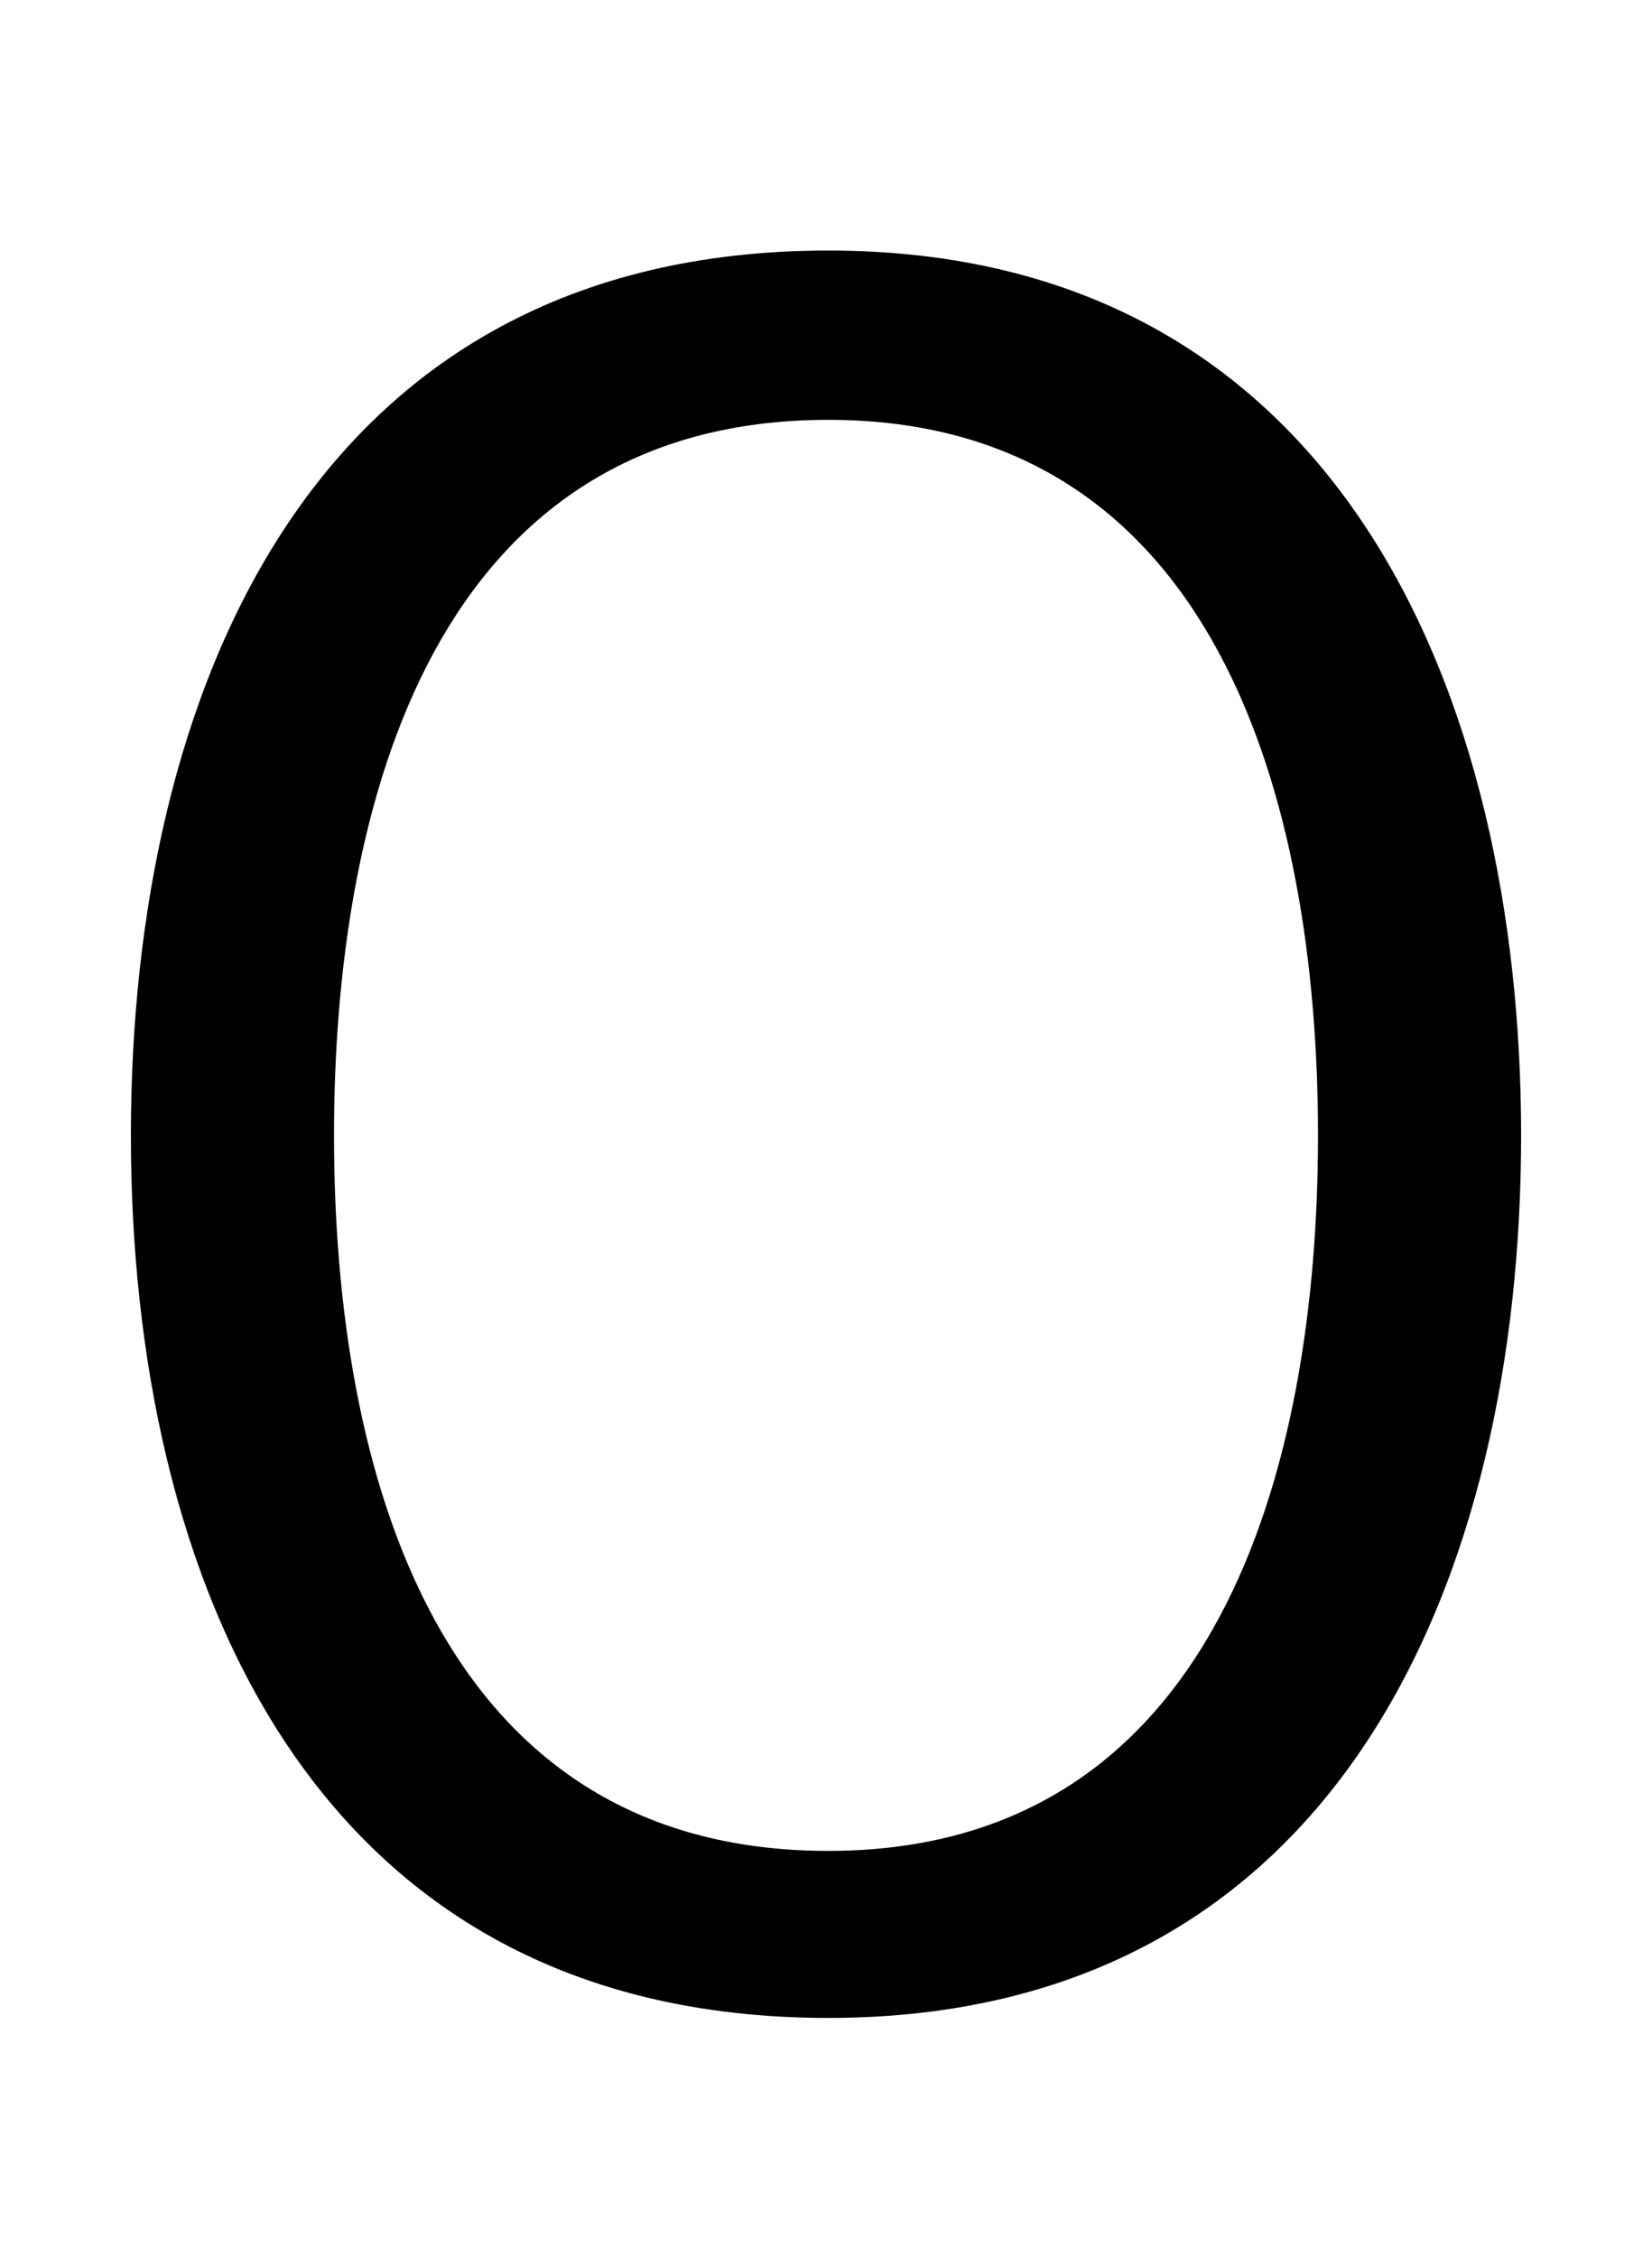 <svg xmlns="http://www.w3.org/2000/svg" width="732" height="1000"><path d="M367 -14C594 -14 674 182 674 377C674 571 594 769 367 769C137 769 58 572 58 377C58 182 137 -14 367 -14ZM148 377C148 525 193 694 367 694C539 694 584 525 584 377C584 229 539 60 367 60C193 60 148 229 148 377Z" transform="translate(0, 880) scale(1,-1)" /></svg>